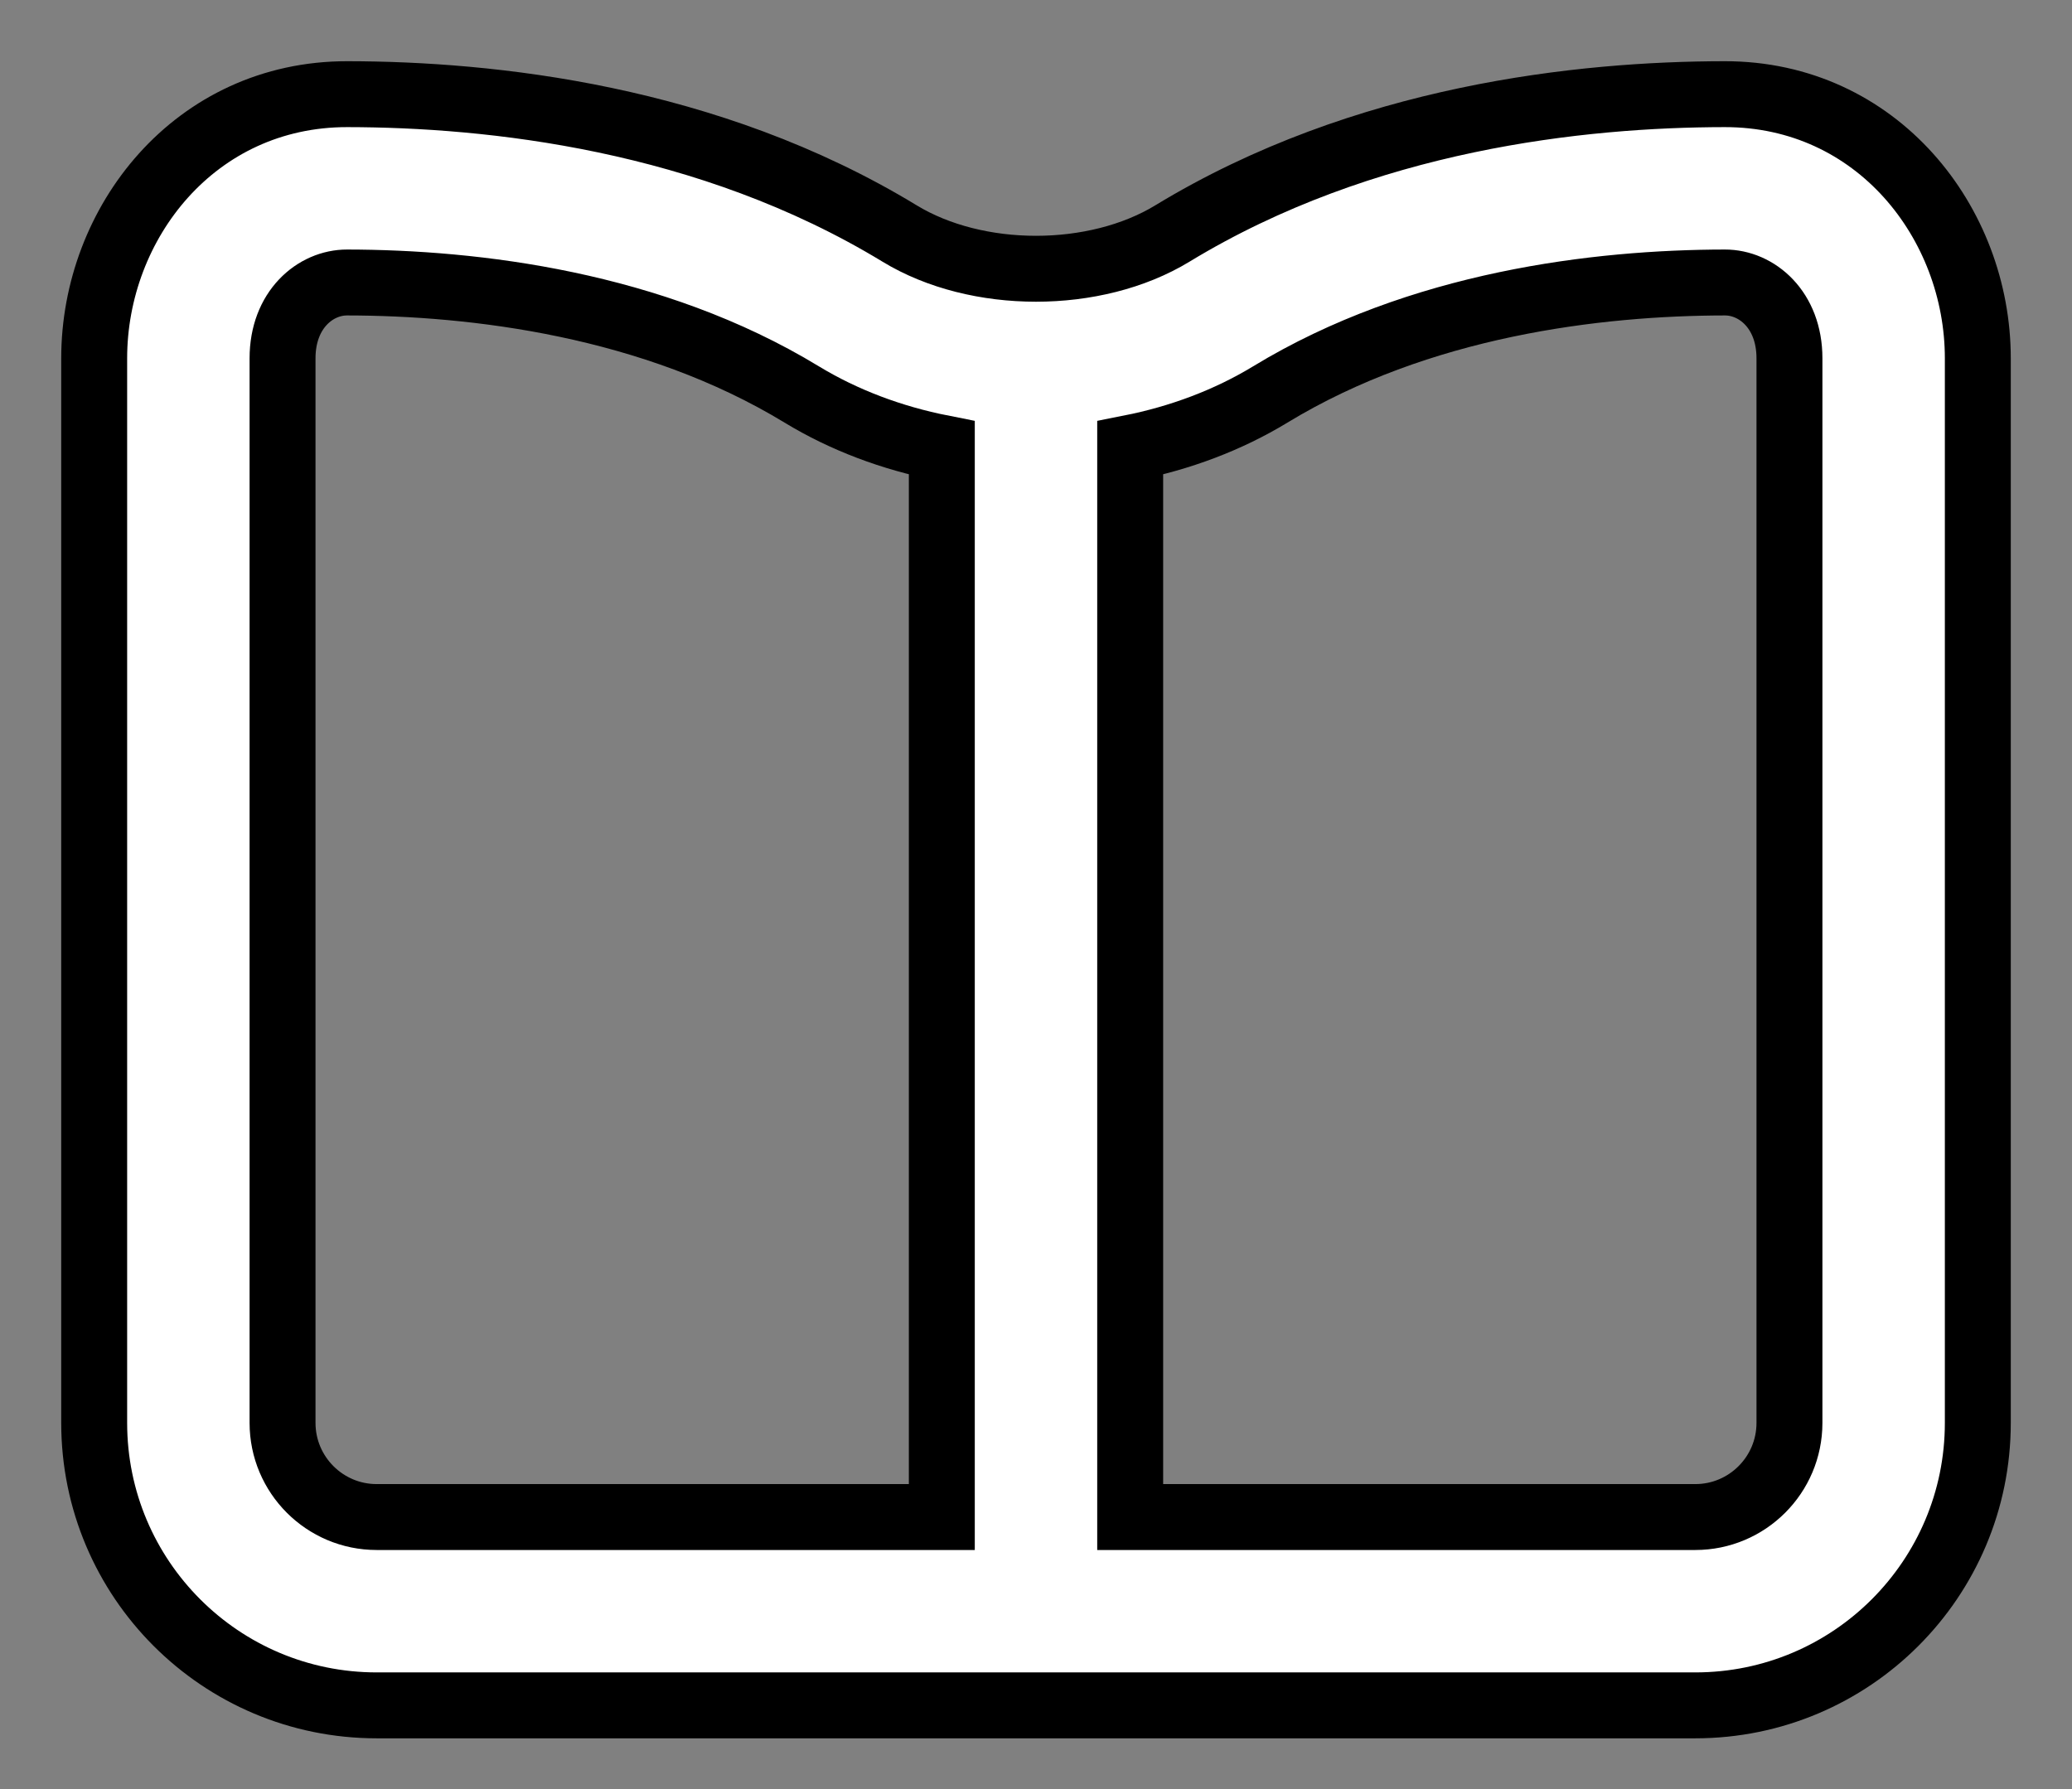 <?xml version="1.0" encoding="UTF-8"?>
<svg width="22px" height="19px" viewBox="0 0 22 19" version="1.1" xmlns="http://www.w3.org/2000/svg" xmlns:xlink="http://www.w3.org/1999/xlink">
    <rect x="0" y="0" width="22" height="19" fill="#808080" stroke="none"/>
    <!-- Generator: sketchtool 63.1 (101010) - https://sketch.com -->
    <title>E7EAF02D-9F0A-4D65-A38C-A4695A2AABBA@1.5x</title>
    <desc>Created with sketchtool.</desc>
    <g id="All-screens" stroke="none" stroke-width="1" fill="none" fill-rule="evenodd">
        <g id="1A-Hisab-kitaab--Home" transform="translate(-113, -850)" fill="#FFFFFF" stroke="#000000" stroke-width="0.7">
            <g id="Bottom-Nav.-Copy-3" transform="translate(15, 813)">
                <g id="Group-4" transform="translate(99, 0)">
                    <g id="Balance-Copy" transform="translate(0, 38)">
                        <path d="M2.689,3.38302084e-06 C1.07,-0.002 0,1.367 0,2.805 L0,14.111 C0,15.768 1.343,17.111 3,17.111 L17,17.111 C18.657,17.111 20,15.768 20,14.111 L20,2.805 C20,1.367 18.93,-0.002 17.311,3.38302084e-06 C15.801,0.002 13.485,0.241 11.448,1.48 C10.628,1.979 9.372,1.979 8.552,1.48 C6.515,0.241 4.199,0.002 2.689,3.38302084e-06 Z M2,2.805 C2,2.288 2.349,1.999 2.686,2 C4.038,2.002 5.927,2.225 7.512,3.189 C7.963,3.463 8.47,3.652 9,3.757 L9,15.111 L3,15.111 C2.448,15.111 2,14.663 2,14.111 L2,2.805 Z M11,15.111 L17,15.111 C17.552,15.111 18,14.663 18,14.111 L18,2.805 C18,2.288 17.651,1.999 17.314,2 C15.962,2.002 14.073,2.225 12.488,3.189 C12.037,3.463 11.53,3.652 11,3.757 L11,15.111 Z" id="Shape"></path>
                    </g>
                </g>
            </g>
        </g>
    </g>
</svg>